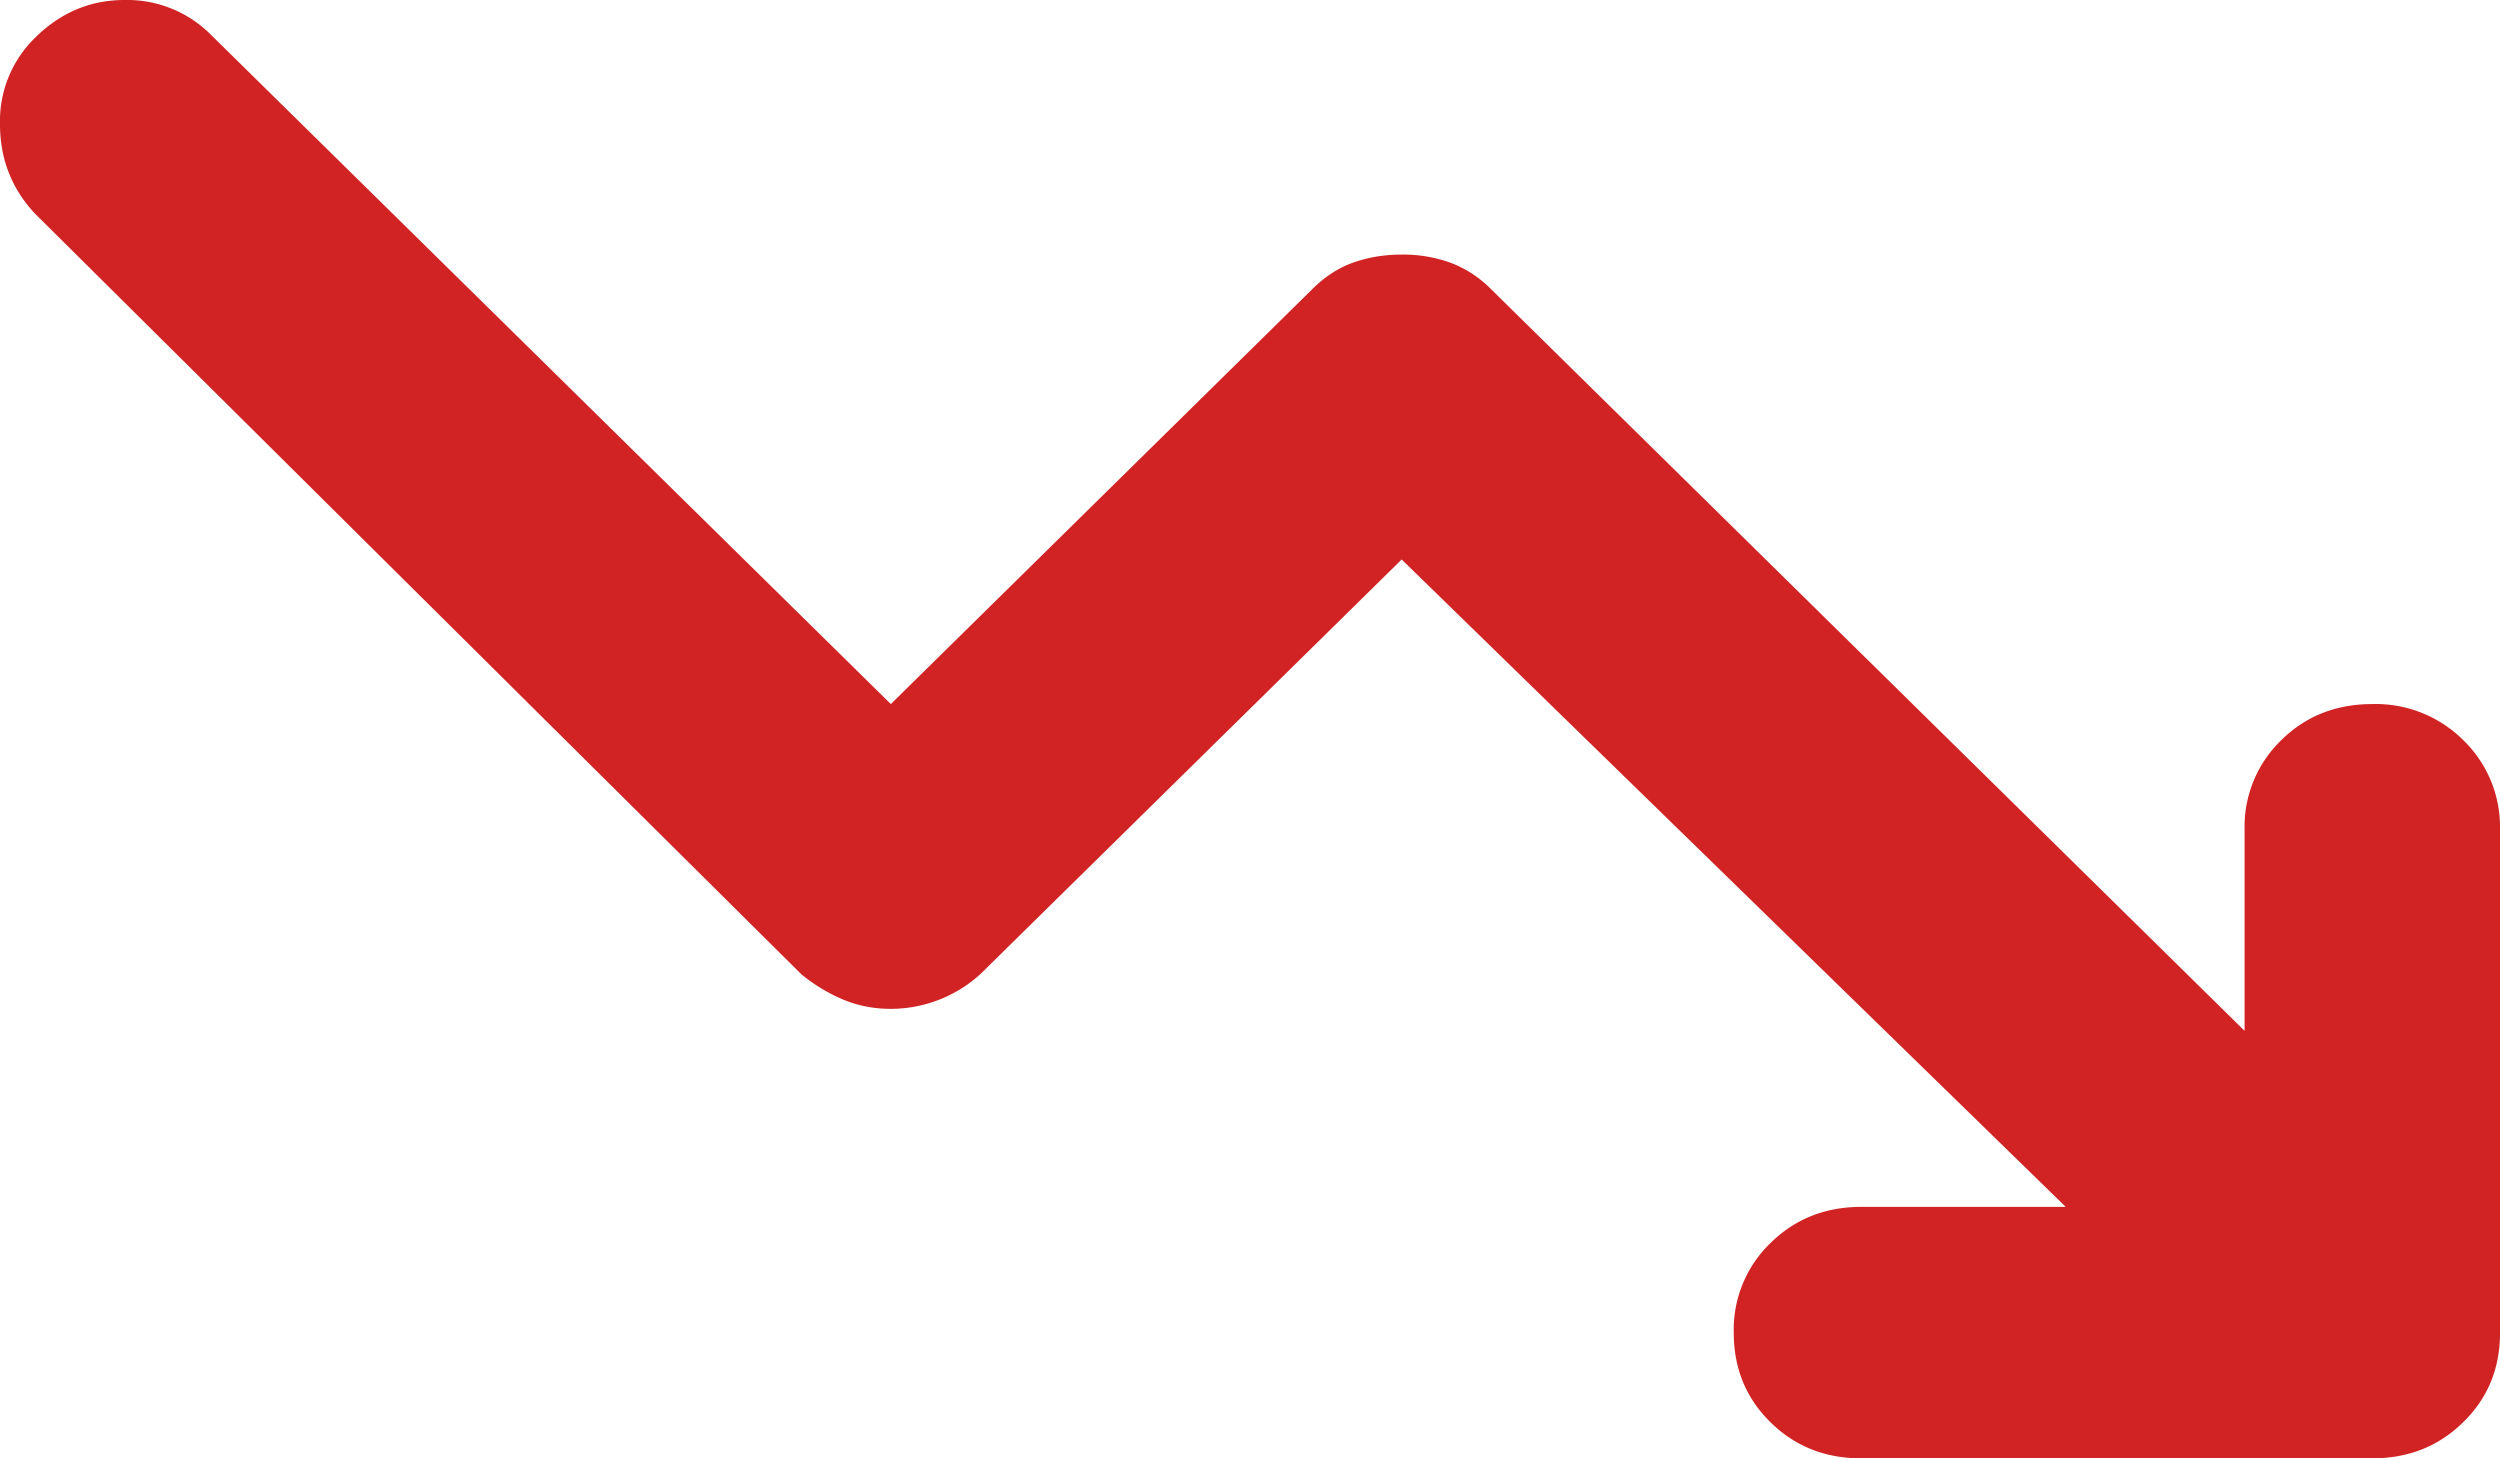 <svg xmlns="http://www.w3.org/2000/svg" width="24" height="14" fill="none"><path fill="#D12323" d="M.337.362a1.117 1.117 0 0 0-.337.83c0 .333.112.62.337.86l7.356 7.301c.123.101.256.181.399.242.143.06.296.09.46.09a1.281 1.281 0 0 0 .858-.332l4.046-3.982 6.375 6.215H17.87c-.348 0-.639.116-.874.348a1.154 1.154 0 0 0-.352.86c0 .341.117.628.353.86.235.231.526.347.873.346h4.904c.347 0 .639-.116.874-.348.236-.231.353-.518.352-.859V7.966a1.16 1.16 0 0 0-.353-.861 1.191 1.191 0 0 0-.873-.346c-.347 0-.639.115-.874.347a1.154 1.154 0 0 0-.352.86v1.93l-7.234-7.12a1.085 1.085 0 0 0-.398-.257 1.346 1.346 0 0 0-.46-.075c-.163 0-.317.025-.46.075-.143.05-.276.135-.398.257L8.552 6.759 2.023.332A1.134 1.134 0 0 0 1.195 0C.868 0 .582.12.337.362Z"/></svg>